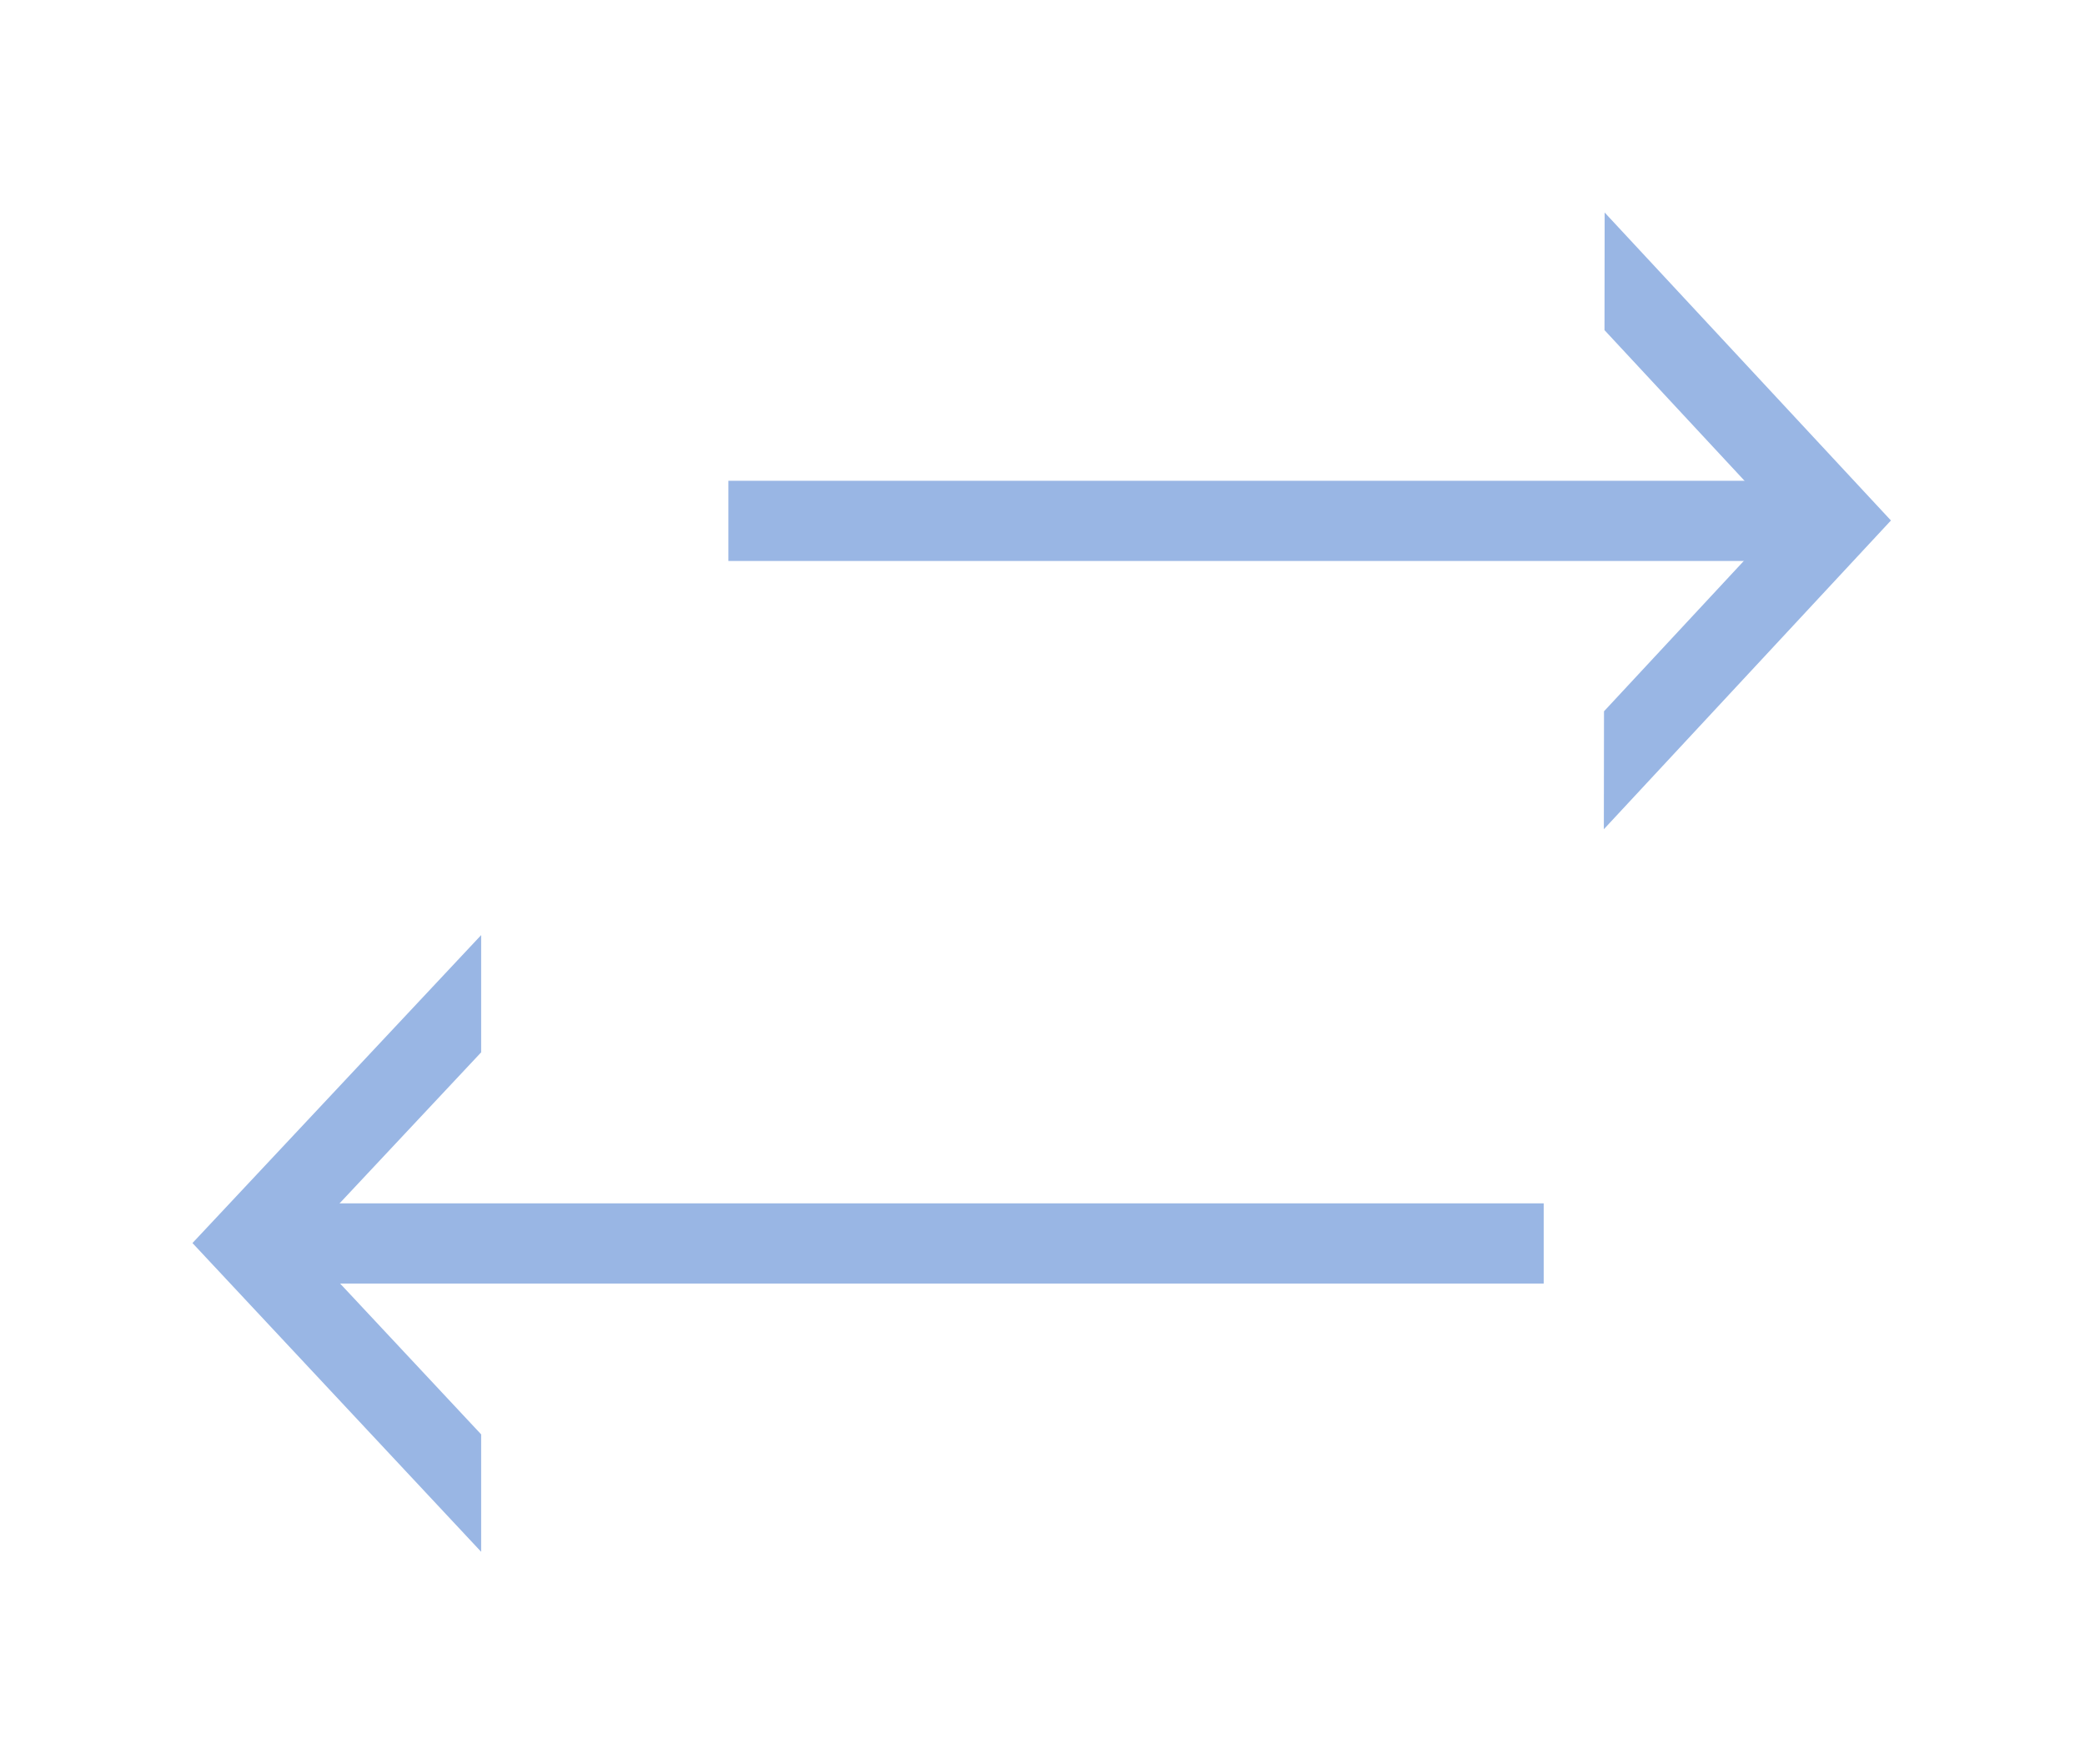 <?xml version="1.0" encoding="utf-8"?>
<!-- Generator: Adobe Illustrator 16.0.0, SVG Export Plug-In . SVG Version: 6.00 Build 0)  -->
<!DOCTYPE svg PUBLIC "-//W3C//DTD SVG 1.1//EN" "http://www.w3.org/Graphics/SVG/1.1/DTD/svg11.dtd">
<svg version="1.1" id="Layer_1" xmlns="http://www.w3.org/2000/svg" xmlns:xlink="http://www.w3.org/1999/xlink" x="0px" y="0px"
	 width="26px" height="22px" viewBox="0 0 26 22" enable-background="new 0 0 26 22" xml:space="preserve">
<g>
	<g transform="translate(-3428 -892)">
		<g>
			<path id="sxhja" fill="#00CCC2" fill-opacity="0" stroke="#99B6E4" stroke-miterlimit="50" d="M3451.083,898.495h-14"/>
		</g>
	</g>
	<g transform="translate(-3428 -892)">
		<g>
			<defs>
				<polyline id="SVGID_1_" points="3448,902.34 3451.58,898.49 3448.01,894.65 				"/>
			</defs>
			<clipPath id="SVGID_2_">
				<use xlink:href="#SVGID_1_"  overflow="visible"/>
			</clipPath>
			<g clip-path="url(#SVGID_2_)">
				<path id="sxhjb" fill="#99B6E4" fill-opacity="0" stroke="#99B6E4" stroke-width="2" stroke-miterlimit="50" d="M3448,902.34
					l3.58-3.85l-3.57-3.84"/>
			</g>
		</g>
	</g>
	<g transform="translate(-3428 -892)">
		<g>
			<path id="sxhjc" fill="#00CCC2" fill-opacity="0" stroke="#99B6E4" stroke-miterlimit="50" d="M3431.25,907.505h16"/>
		</g>
	</g>
	<g transform="translate(-3428 -892)">
		<g>
			<defs>
				<polyline id="SVGID_3_" points="3434,903.66 3430.4,907.5 3434,911.35 				"/>
			</defs>
			<clipPath id="SVGID_4_">
				<use xlink:href="#SVGID_3_"  overflow="visible"/>
			</clipPath>
			<g clip-path="url(#SVGID_4_)">
				<path id="sxhjd" fill="#99B6E4" fill-opacity="0" stroke="#99B6E4" stroke-width="2" stroke-miterlimit="50" d="M3434,903.66
					l-3.6,3.84l3.6,3.85"/>
			</g>
		</g>
	</g>
</g>
</svg>
